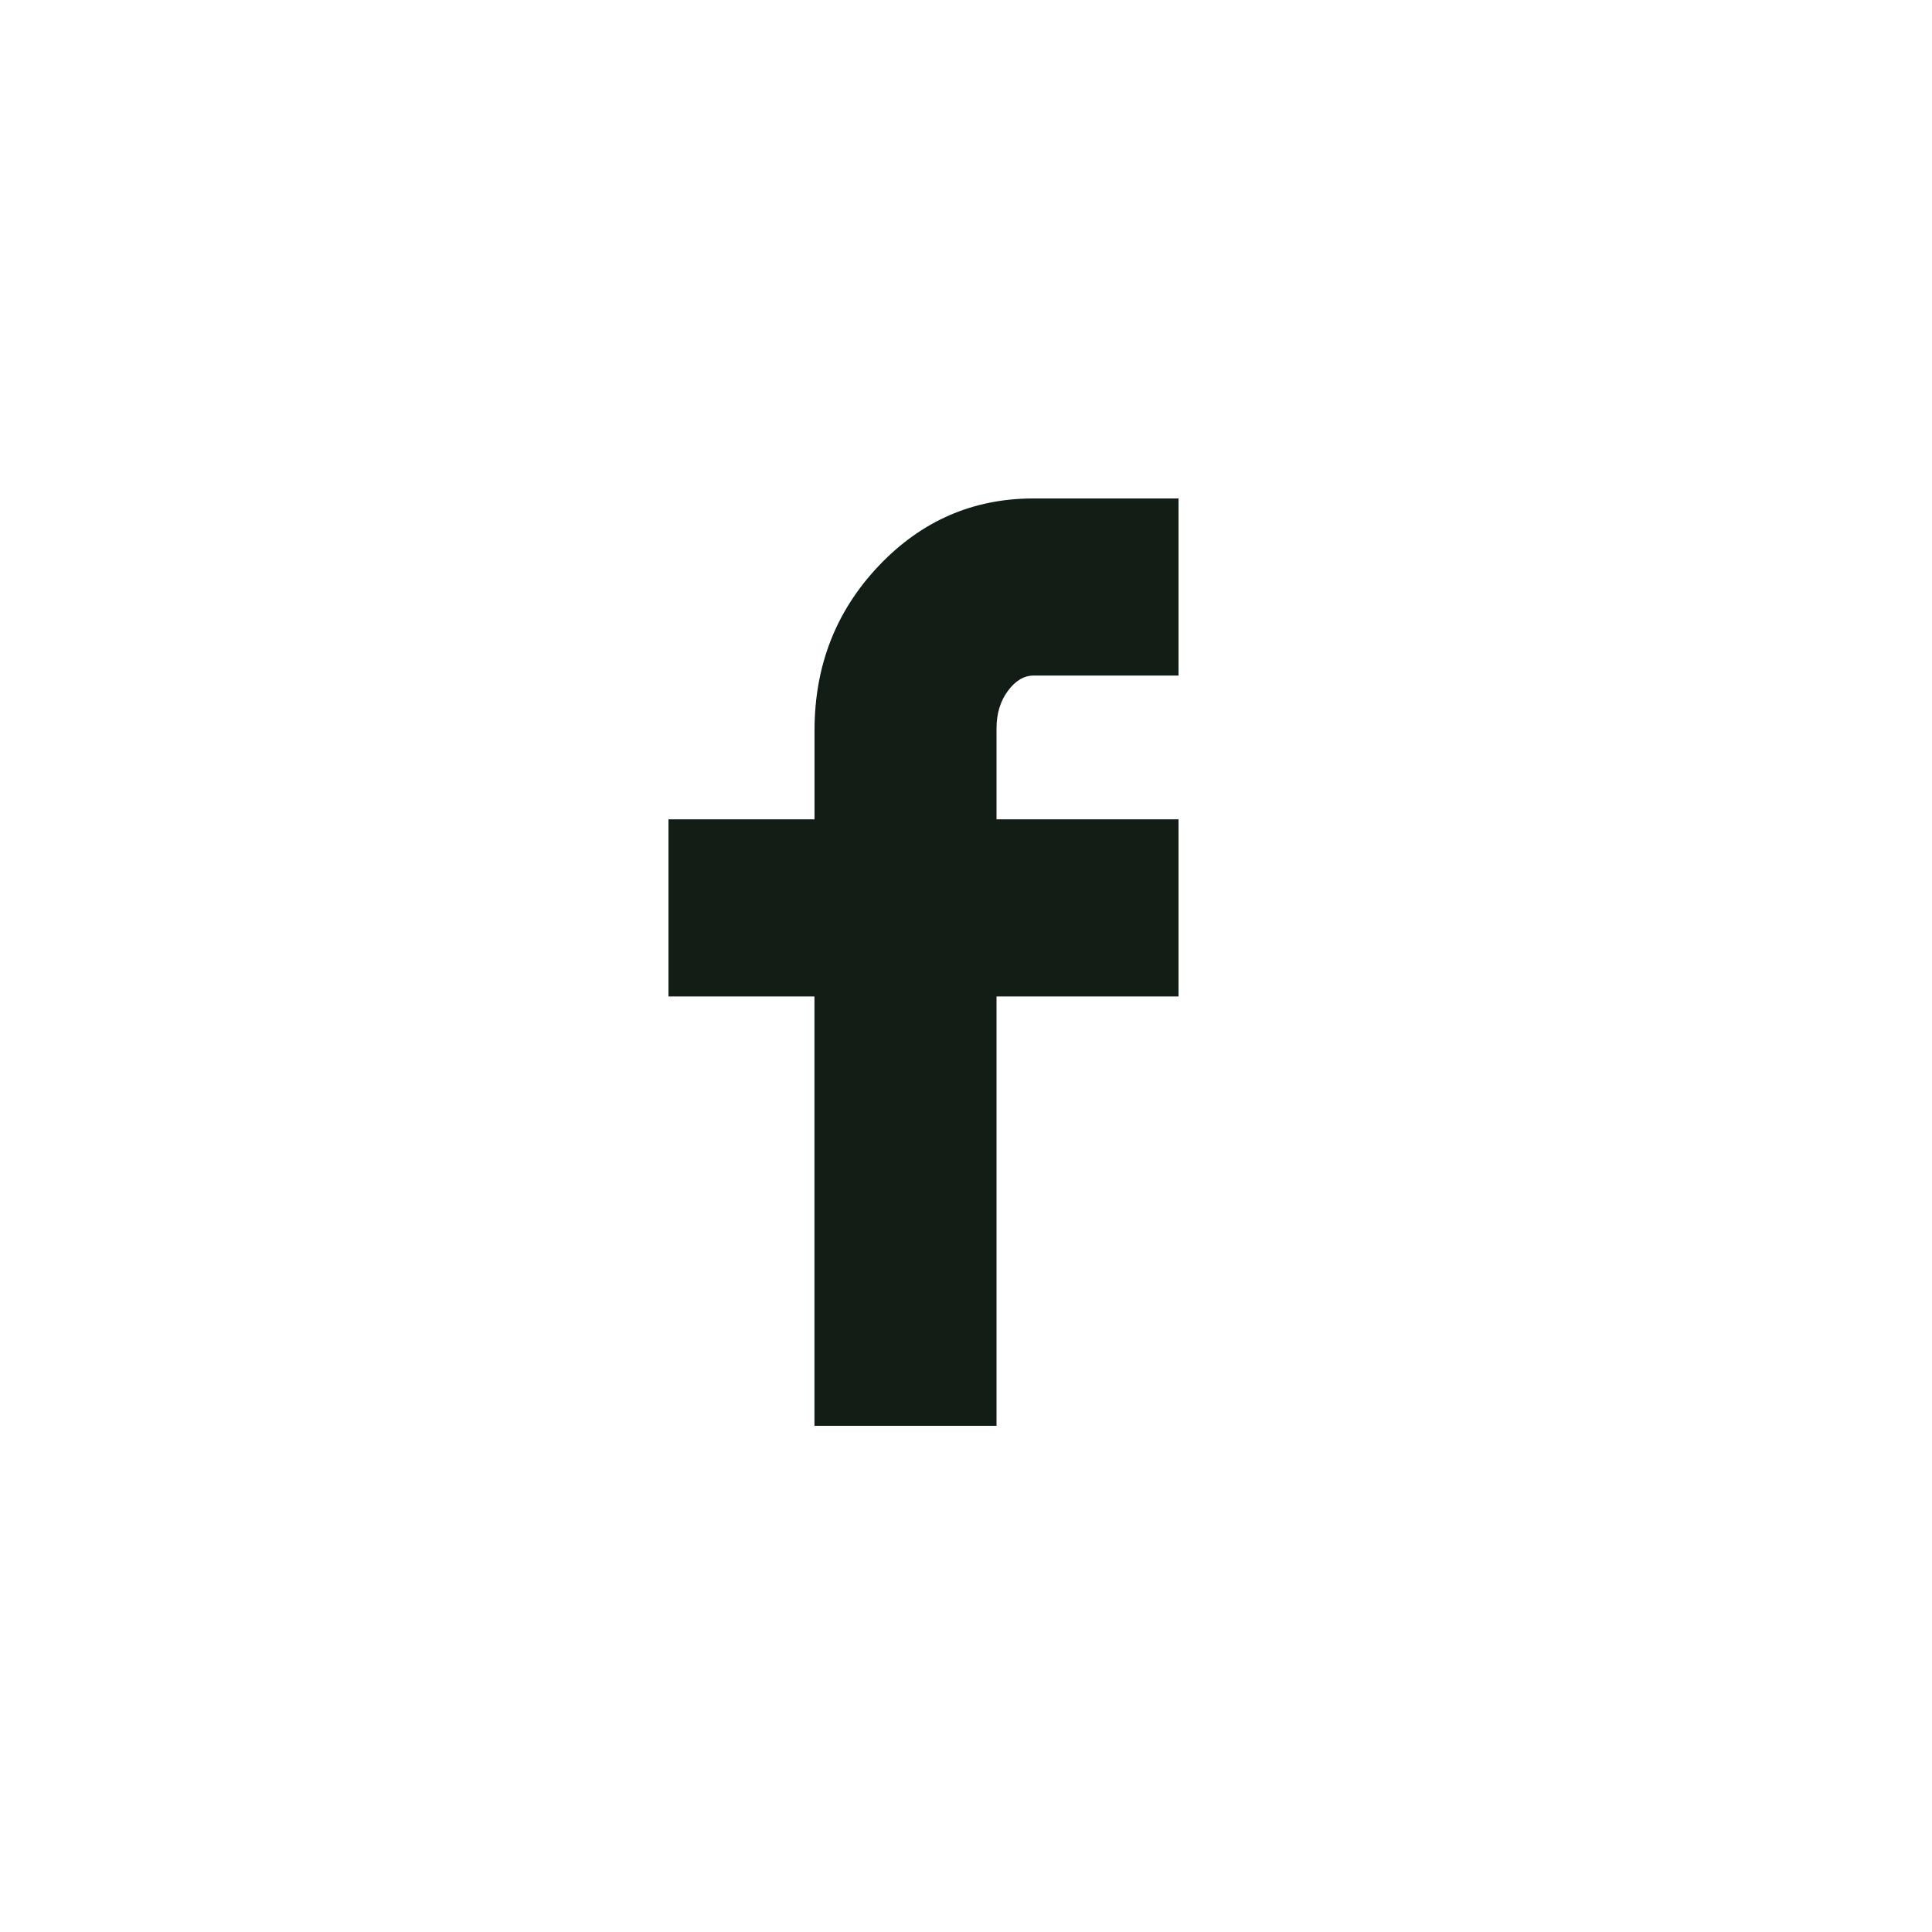 <svg width="25" height="25" viewBox="0 0 25 25" fill="none" xmlns="http://www.w3.org/2000/svg">
<path d="M8.65 12.894V10.602H10.54V9.45C10.54 8.618 10.815 7.91 11.367 7.326C11.919 6.742 12.588 6.45 13.373 6.45H15.25V8.742H13.373C13.251 8.742 13.14 8.808 13.042 8.94C12.944 9.072 12.895 9.234 12.895 9.426V10.602H15.25V12.894H12.895V18.45H10.539V12.894H8.65Z" fill="#111D15"/>
</svg>
